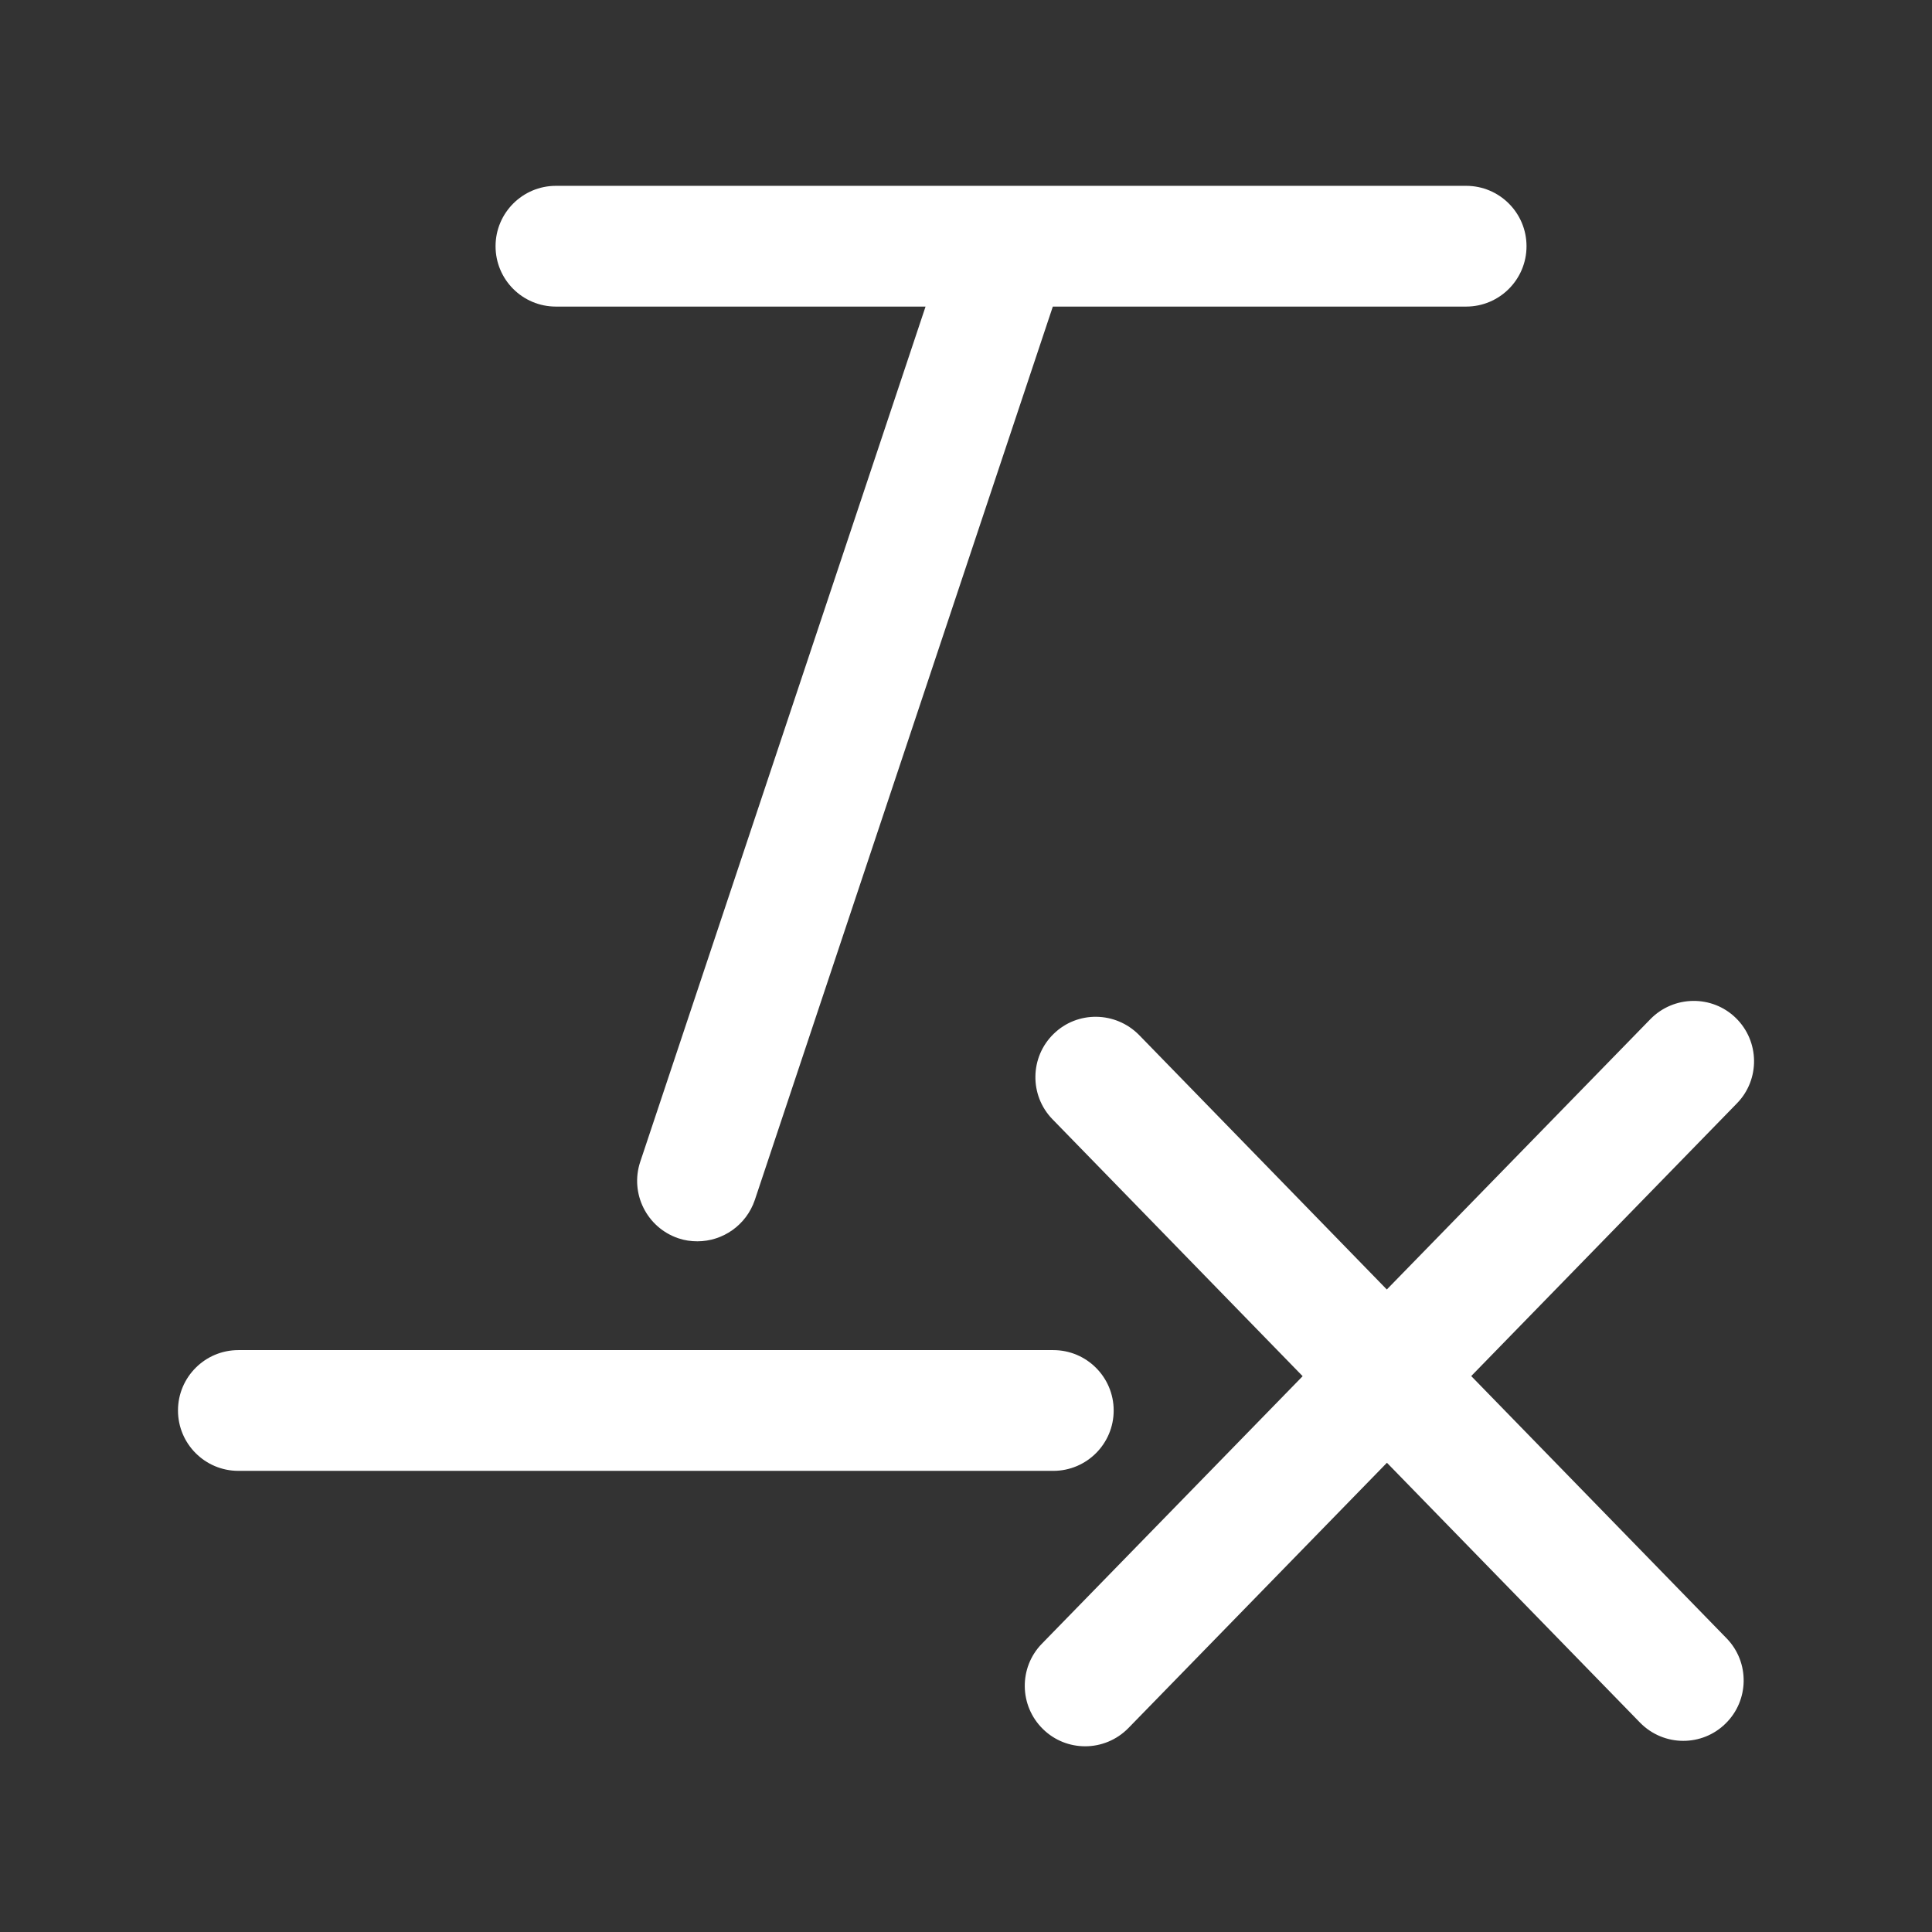 <?xml version="1.0" encoding="iso-8859-1"?>
<!-- Generator: Adobe Illustrator 15.1.0, SVG Export Plug-In . SVG Version: 6.00 Build 0)  -->
<!DOCTYPE svg PUBLIC "-//W3C//DTD SVG 1.1//EN" "http://www.w3.org/Graphics/SVG/1.1/DTD/svg11.dtd">
<svg version="1.1" id="Layer_1" xmlns="http://www.w3.org/2000/svg" xmlns:xlink="http://www.w3.org/1999/xlink" x="0px" y="0px"
	 width="16px" height="16px" viewBox="0 0 16 16" style="enable-background:new 0 0 16 16;" xml:space="preserve">
<rect x="0" y="0" width="16" height="16" fill="#333333" stroke="none"/>
<g>
	<path style="fill:#FFFFFF;" d="M4.604,2.539h3.061L5.302,9.622c-0.087,0.262,0.055,0.545,0.316,0.633
		c0.053,0.018,0.105,0.025,0.158,0.025c0.209,0,0.404-0.133,0.475-0.342l2.468-7.399h3.423c0.276,0,0.5-0.224,0.5-0.5
		s-0.224-0.5-0.5-0.5H4.604c-0.276,0-0.5,0.224-0.5,0.5S4.327,2.539,4.604,2.539z"/>
	<path style="fill:#FFFFFF;" d="M9.223,11.681c0-0.276-0.224-0.5-0.5-0.5H1.974c-0.276,0-0.5,0.224-0.5,0.5s0.224,0.5,0.5,0.5h6.749
		C8.999,12.181,9.223,11.957,9.223,11.681z"/>
	<path style="fill:#FFFFFF;" d="M12.184,11.396l2.201-2.259c0.192-0.197,0.188-0.514-0.01-0.707
		c-0.196-0.191-0.513-0.188-0.707,0.01l-2.183,2.239L9.433,8.571C9.238,8.374,8.922,8.37,8.726,8.562
		c-0.198,0.192-0.202,0.51-0.01,0.707l2.072,2.128l-2.16,2.216c-0.192,0.197-0.188,0.514,0.01,0.707
		c0.097,0.095,0.223,0.142,0.349,0.142c0.13,0,0.26-0.051,0.358-0.151l2.141-2.197l2.096,2.152c0.099,0.101,0.229,0.151,0.358,0.151
		c0.126,0,0.252-0.047,0.349-0.142c0.198-0.192,0.202-0.51,0.01-0.707L12.184,11.396z"/>
</g>
</svg>
